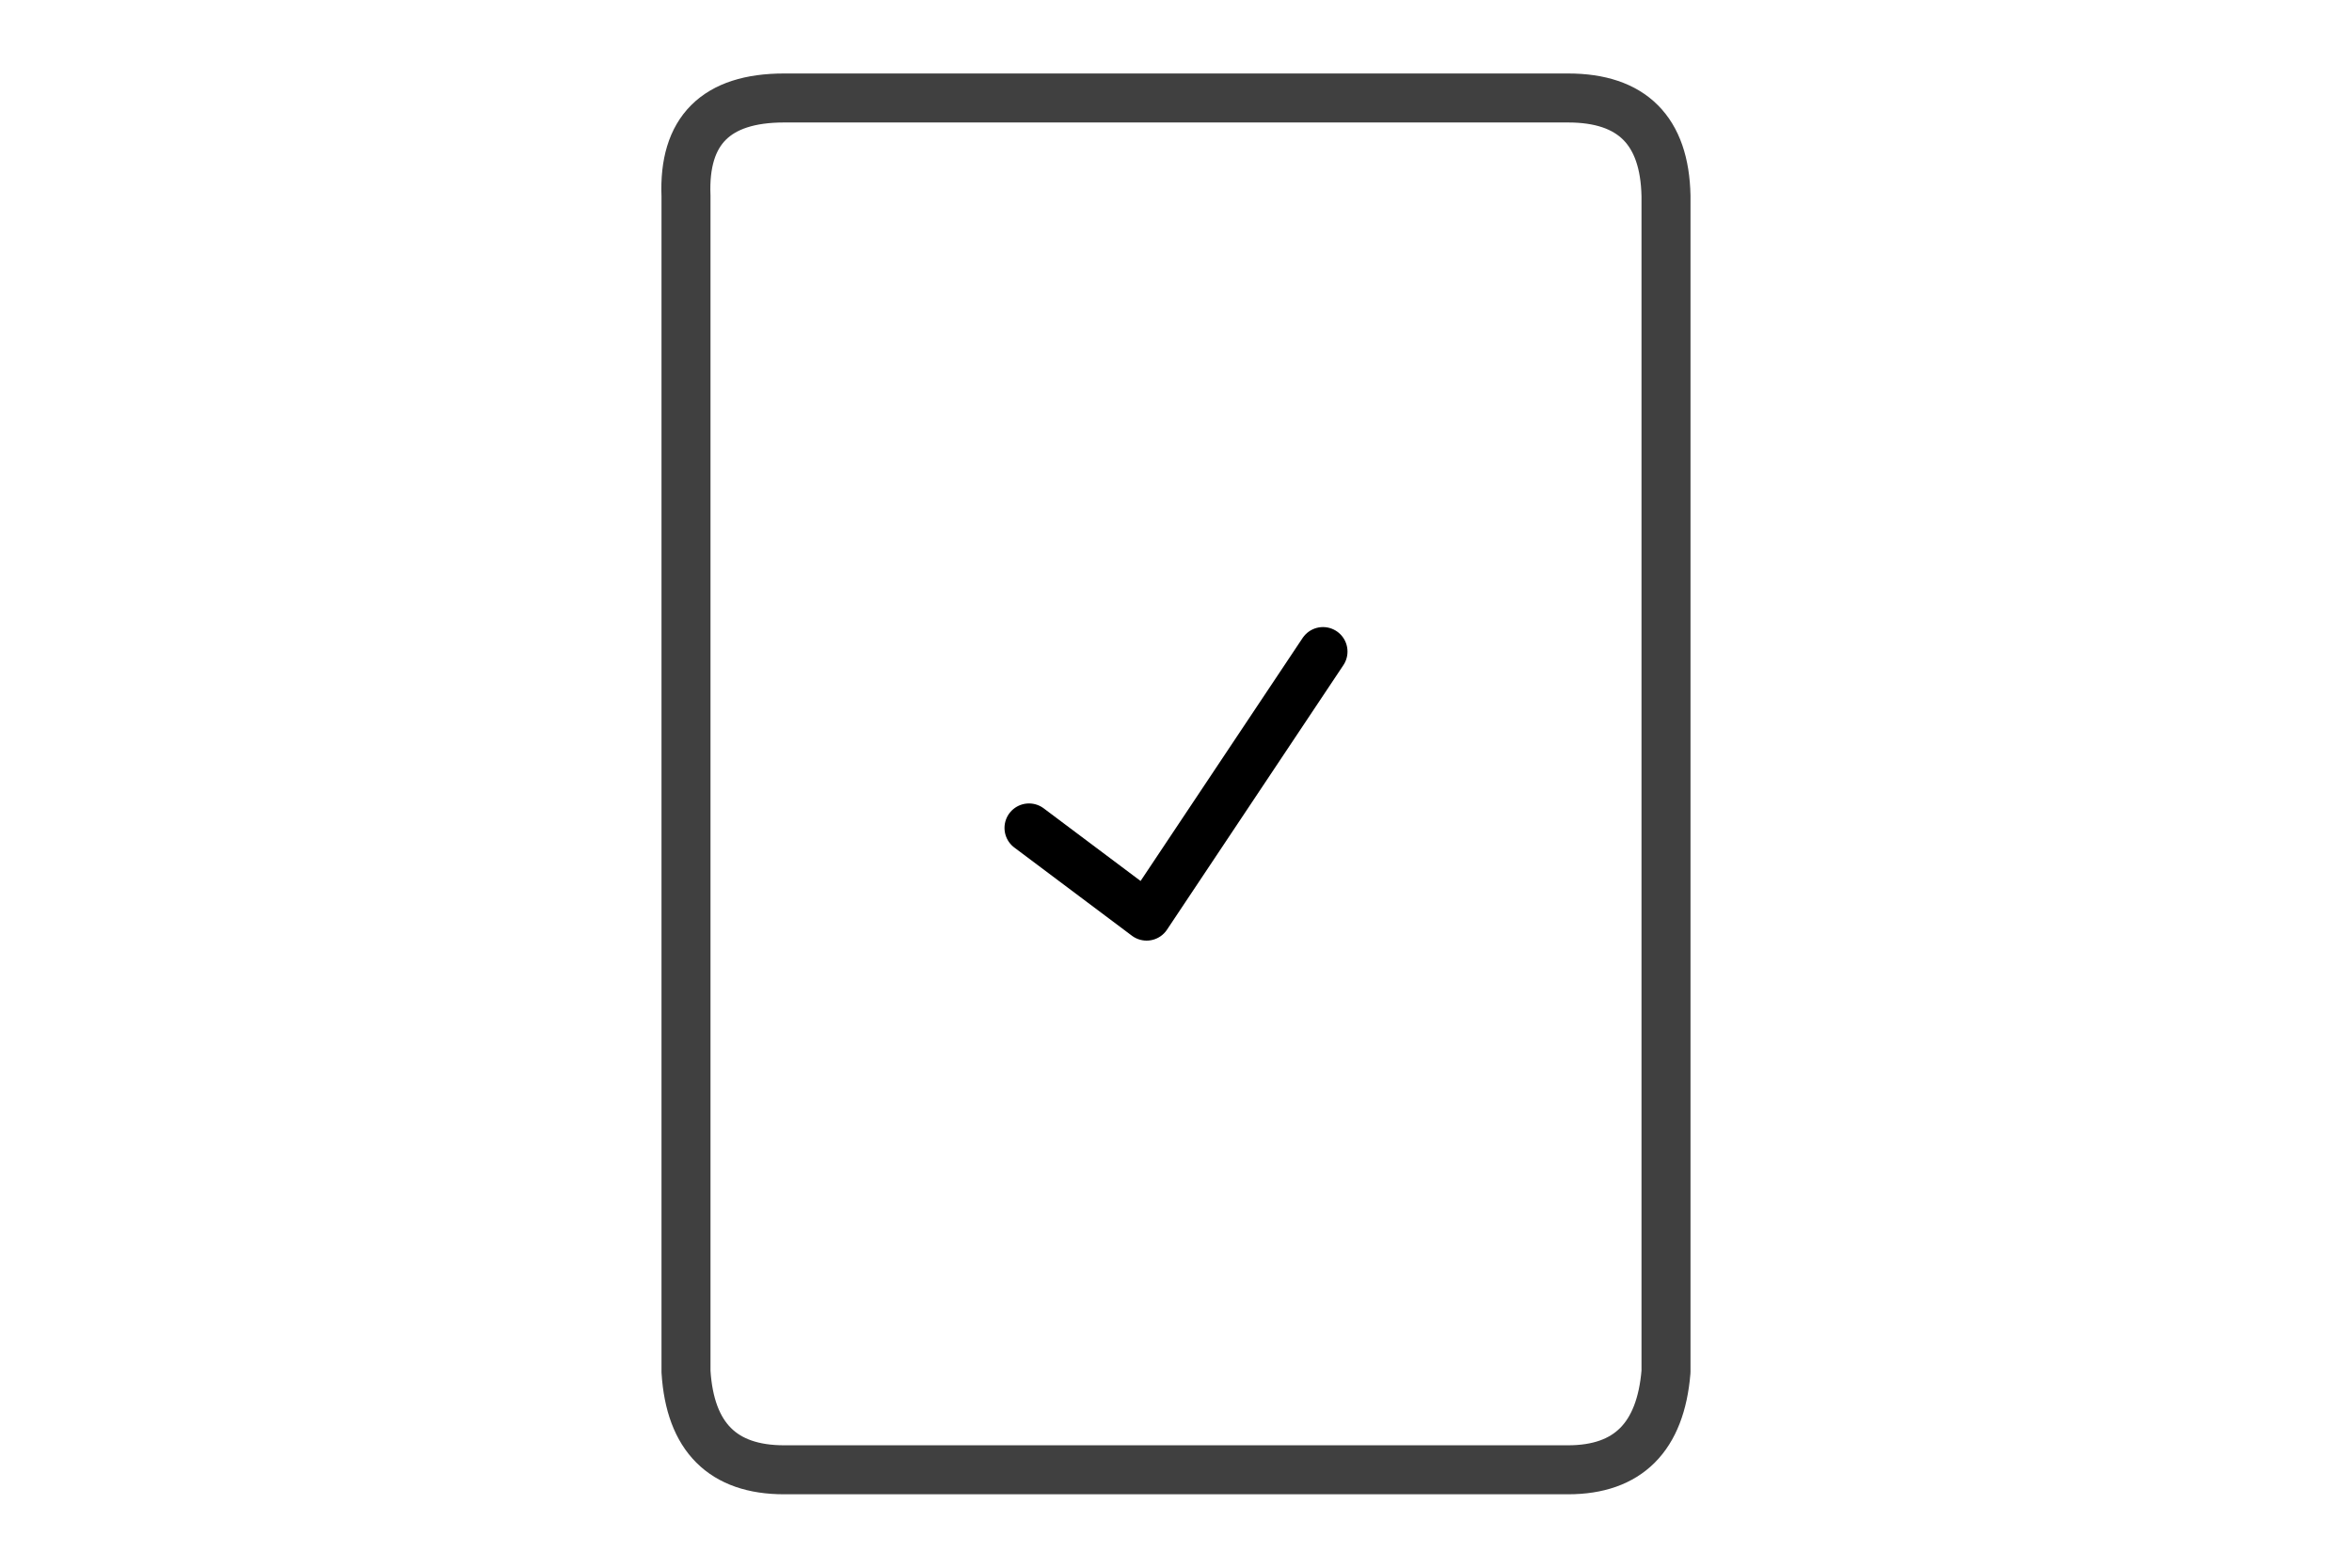 <?xml version="1.0" encoding="UTF-8" standalone="no"?><svg xmlns="http://www.w3.org/2000/svg" xmlns:xlink="http://www.w3.org/1999/xlink" style="isolation:isolate" viewBox="0 0 768 512" width="768" height="512"><path d=" M 544 64 L 544 448 Q 541.359 480.026 512.026 480.026 C 482.692 480.026 286.026 480.026 256.026 480.026 Q 226.026 480.026 224 448 L 224 64 Q 222.692 32 256.026 32 C 289.359 32 480.692 32 512.026 32 Q 543.359 32 544 64 Z " fill="none" vector-effect="non-scaling-stroke" stroke-width="16" stroke="rgb(64,64,64)" stroke-linejoin="round" stroke-linecap="round"/><path d=" M 336 270.4 L 374.4 299.2 L 432 212.8" fill="none" vector-effect="non-scaling-stroke" stroke-width="16" stroke="rgb(0,0,0)" stroke-linejoin="round" stroke-linecap="round"/></svg>